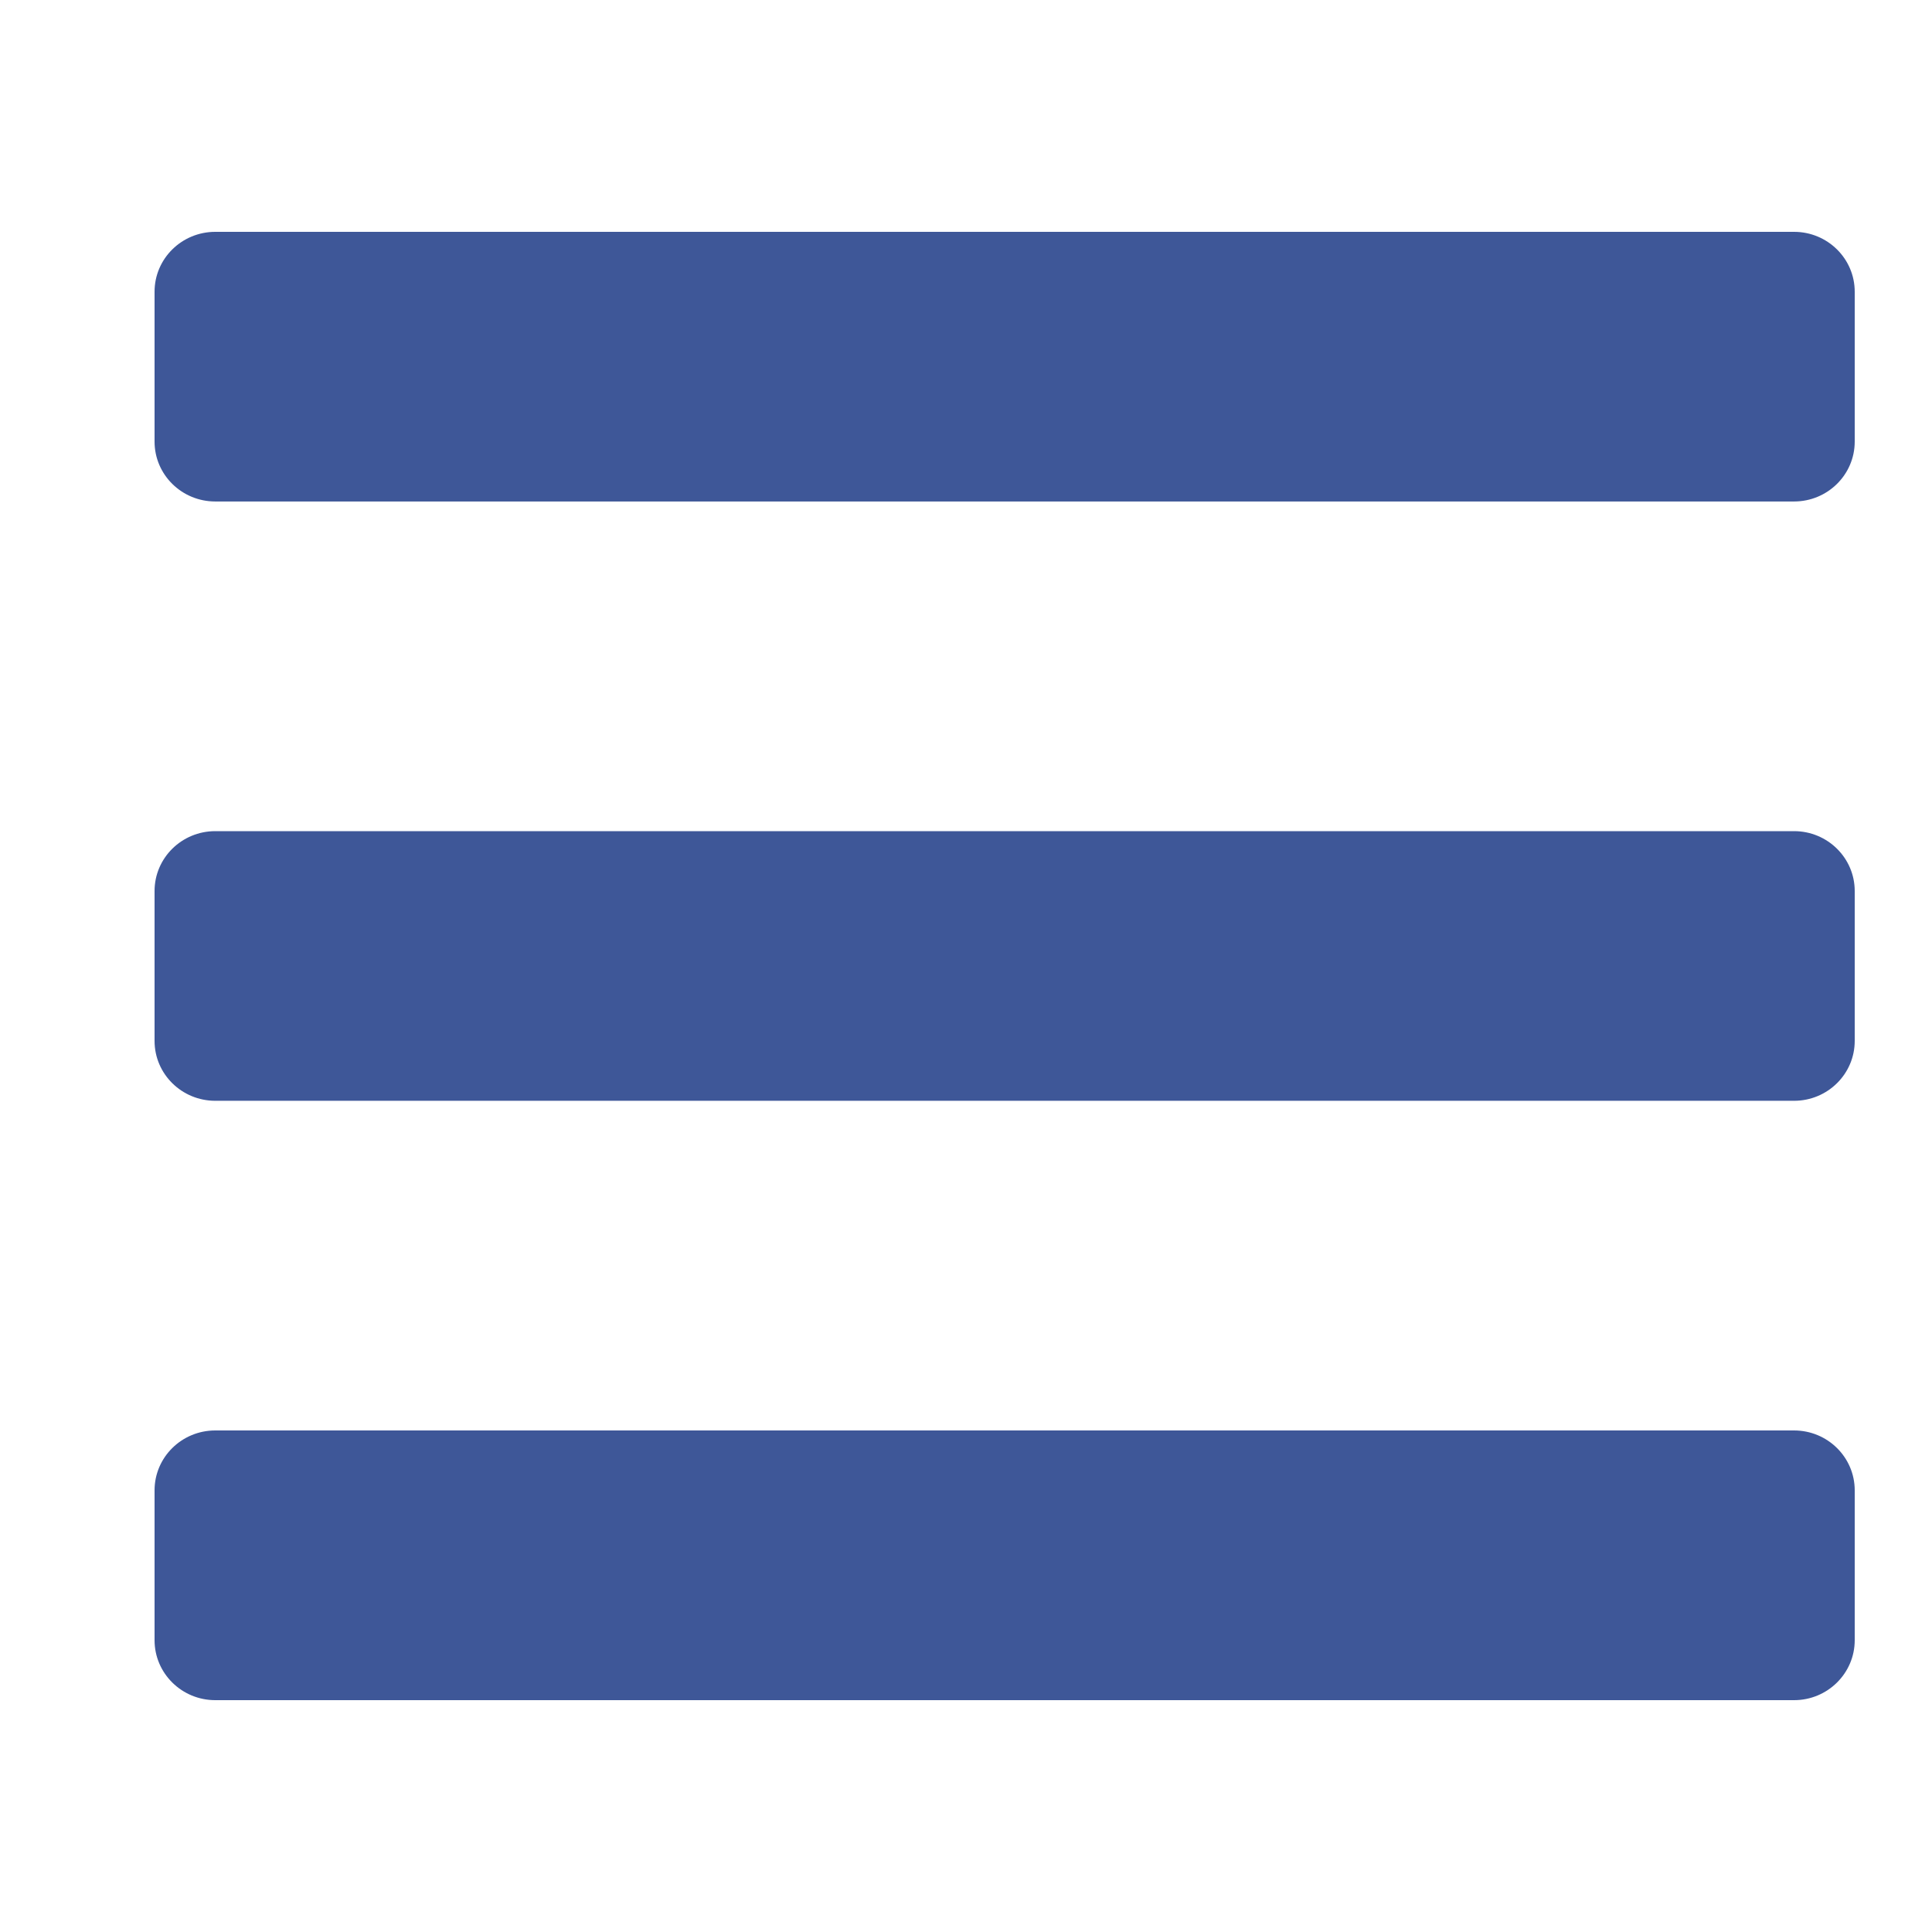 <svg width="30" height="30" viewBox="0 0 30 30" fill="none" xmlns="http://www.w3.org/2000/svg">
<g id="bars">
<path id="Vector" d="M3.343 7.787H27.858C28.378 7.787 28.8 7.371 28.8 6.857V4.53C28.8 4.016 28.378 3.6 27.858 3.6H3.343C2.822 3.6 2.4 4.016 2.4 4.53V6.857C2.4 7.371 2.822 7.787 3.343 7.787ZM3.343 17.093H27.858C28.378 17.093 28.8 16.677 28.8 16.163V13.836C28.8 13.322 28.378 12.906 27.858 12.906H3.343C2.822 12.906 2.4 13.322 2.4 13.836V16.163C2.4 16.677 2.822 17.093 3.343 17.093ZM3.343 26.4H27.858C28.378 26.4 28.8 25.983 28.8 25.469V23.142C28.8 22.628 28.378 22.212 27.858 22.212H3.343C2.822 22.212 2.4 22.628 2.4 23.142V25.469C2.4 25.983 2.822 26.4 3.343 26.4Z" fill="#3E5798"/>
</g>
</svg>

